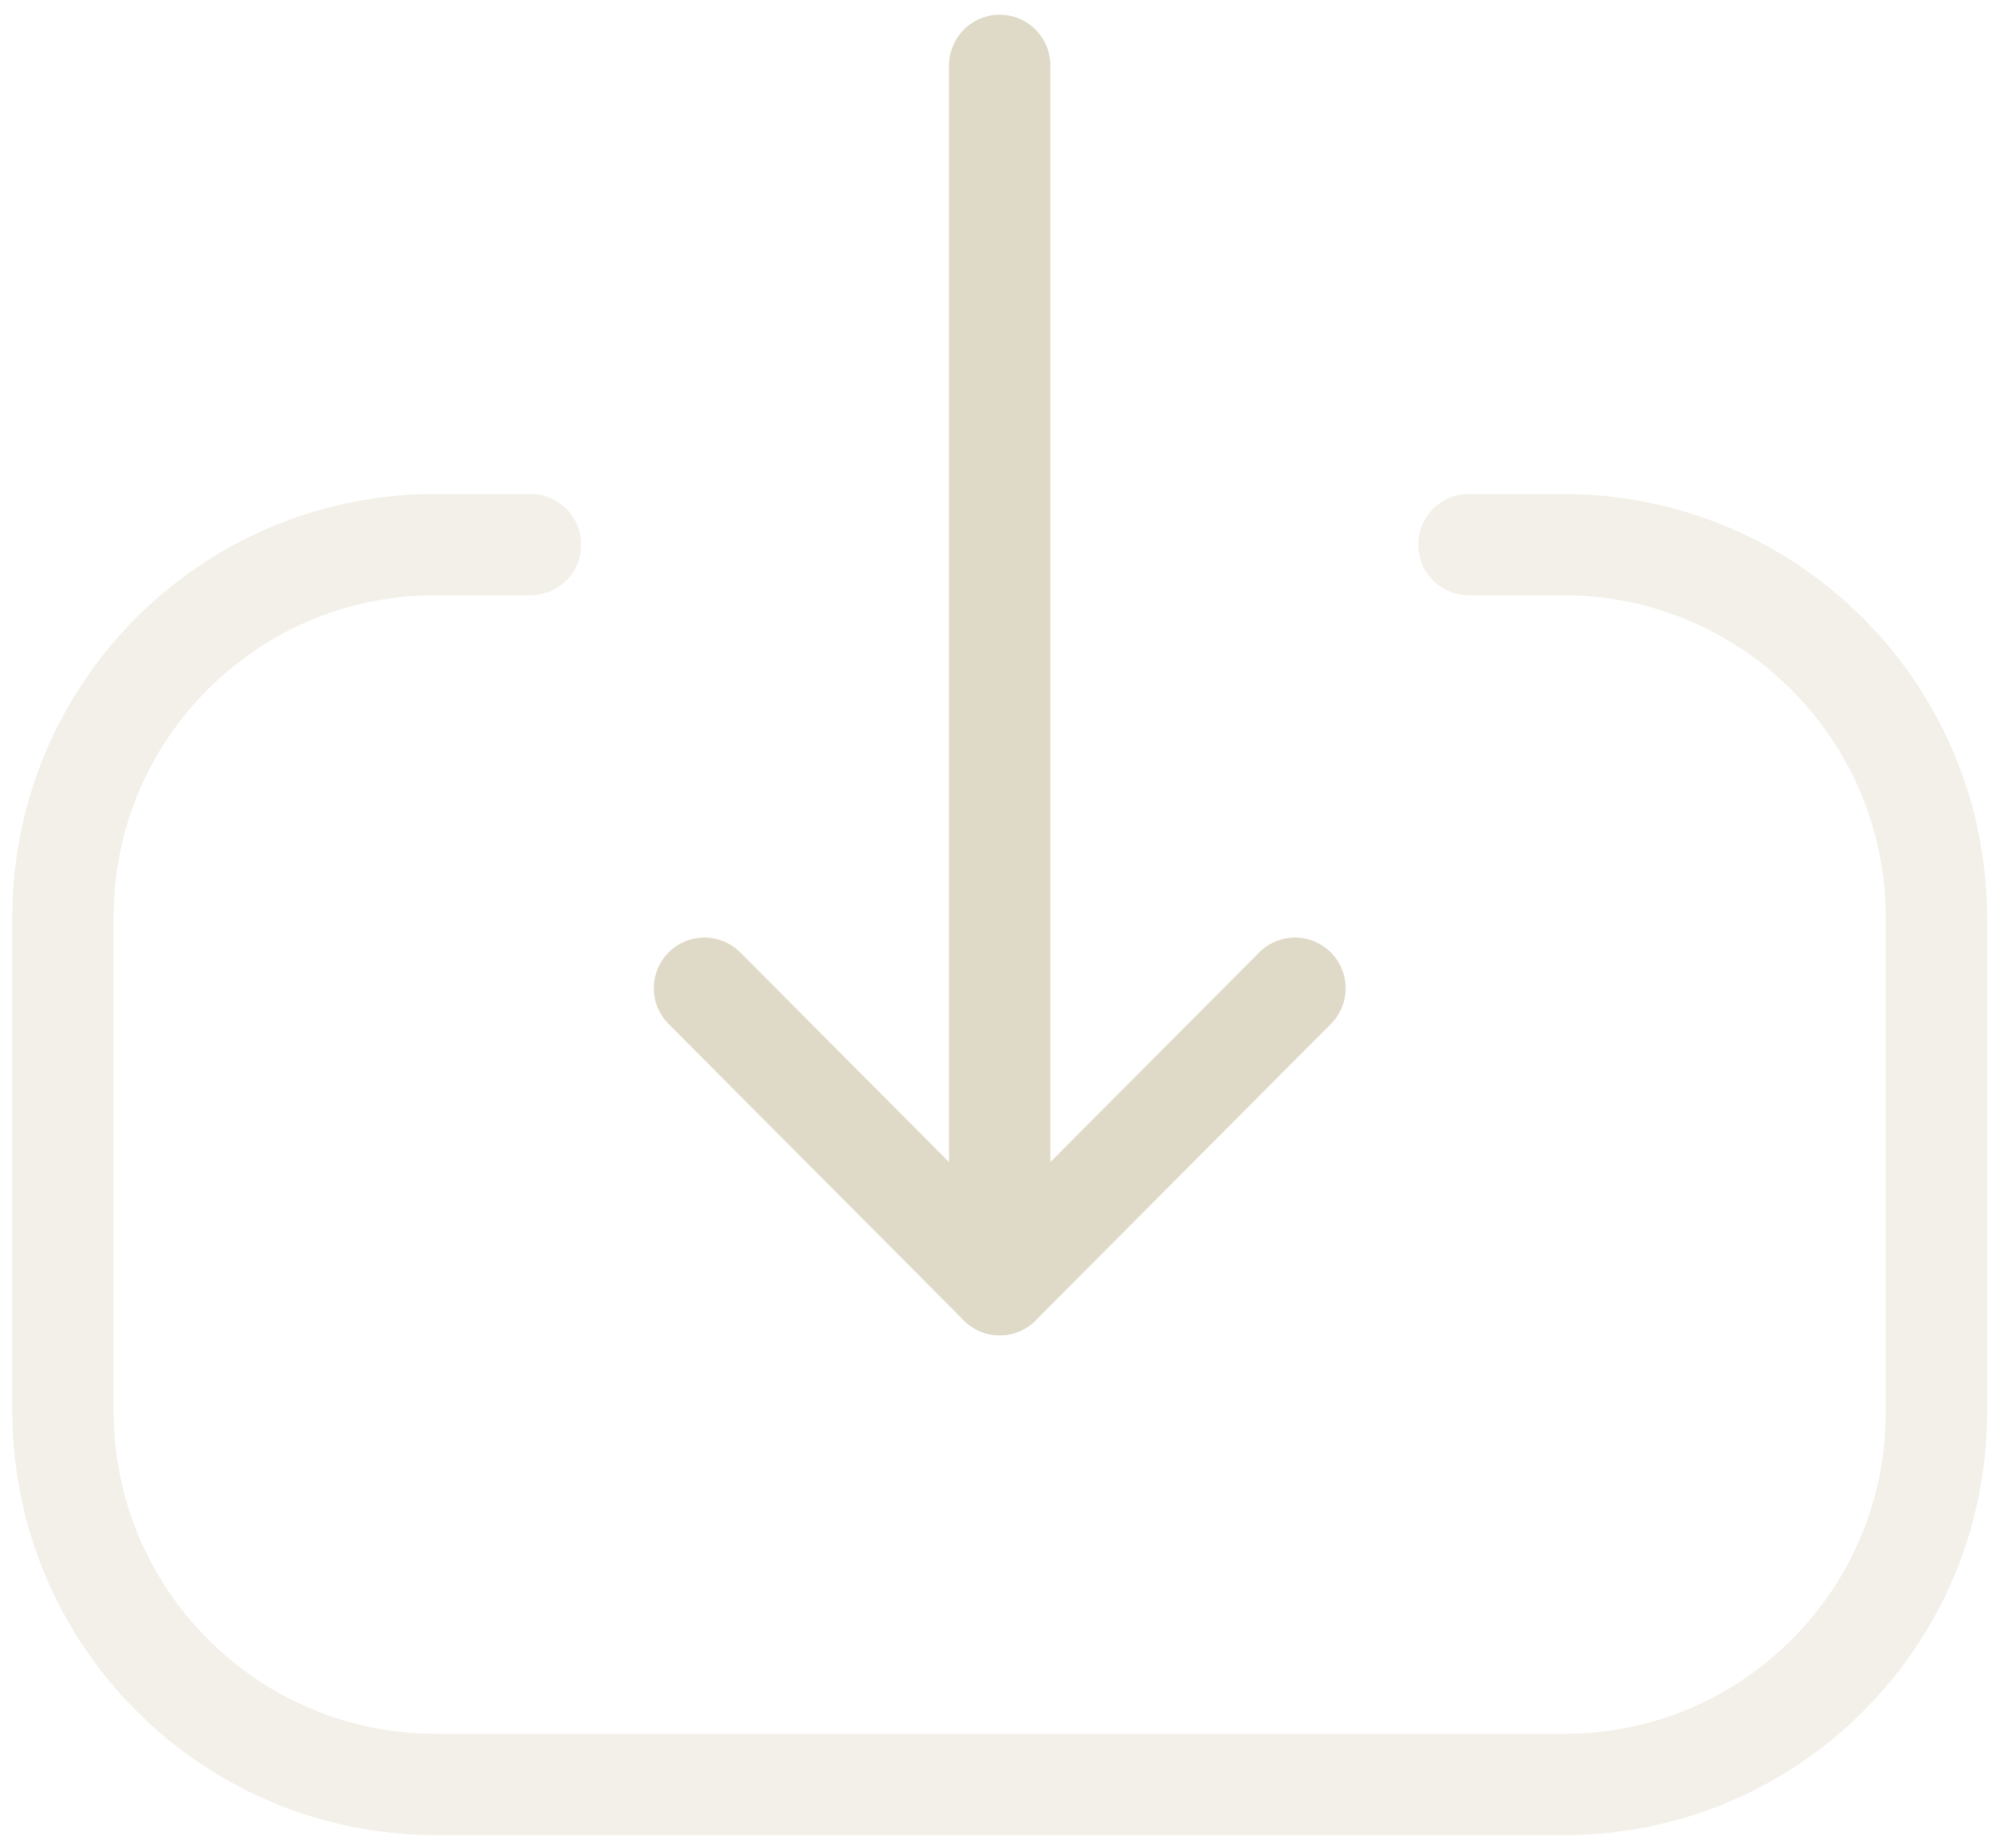 <svg width="79" height="73" viewBox="0 0 79 73" fill="none" xmlns="http://www.w3.org/2000/svg">
<path d="M39.488 50.745L39.488 2.581" stroke="#DFDAC7" stroke-width="4" stroke-linecap="round" stroke-linejoin="round"/>
<path d="M51.153 39.034L39.489 50.746L27.825 39.034" stroke="#DFDAC7" stroke-width="4" stroke-linecap="round" stroke-linejoin="round"/>
<path opacity="0.4" d="M58.02 21.512H61.752C69.892 21.512 76.488 28.108 76.488 36.252V55.788C76.488 63.908 69.908 70.488 61.788 70.488L17.228 70.488C9.088 70.488 2.488 63.888 2.488 55.748V36.208C2.488 28.092 9.072 21.512 17.188 21.512H20.956" stroke="#DFDAC7" stroke-width="4" stroke-linecap="round" stroke-linejoin="round"/>
</svg>
